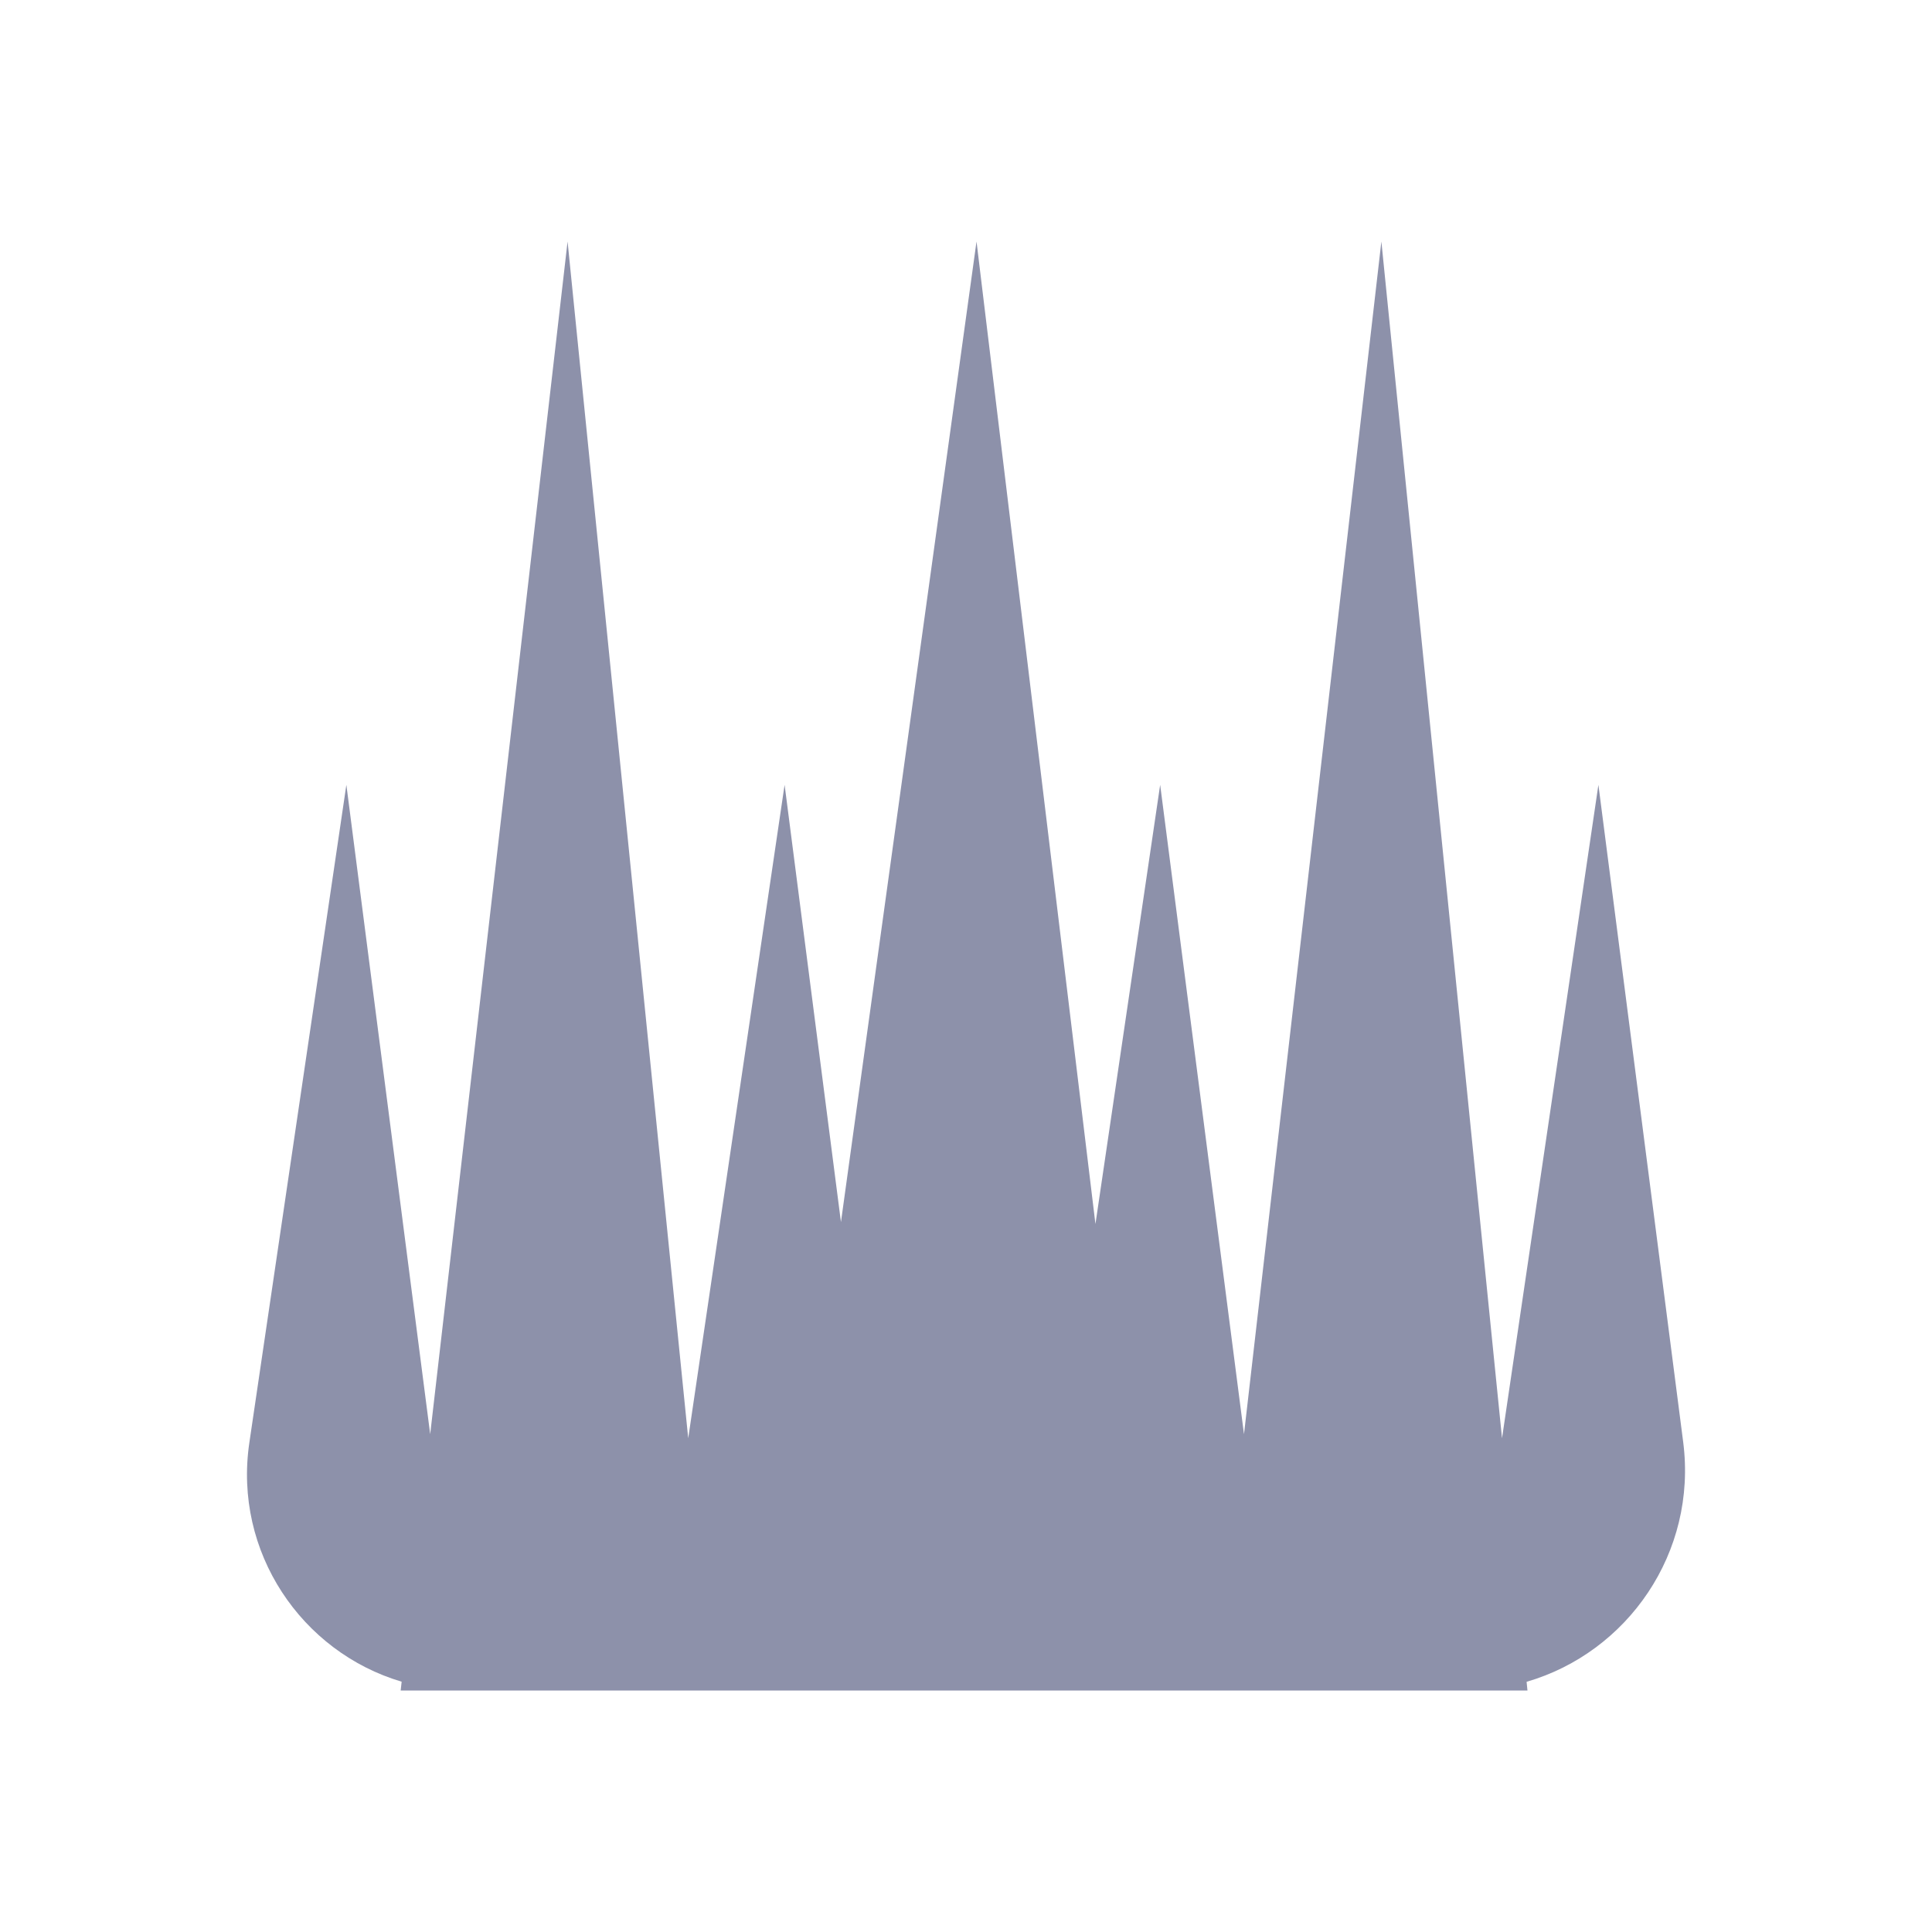 <svg width="18" height="18" viewBox="0 0 18 18" fill="none" xmlns="http://www.w3.org/2000/svg">
<path fill-rule="evenodd" clip-rule="evenodd" d="M5.288 2.25L6.412 13.4L7.31 7.312L7.835 11.386L9.098 2.25L10.206 11.404L10.809 7.312L11.59 13.362L12.87 2.25L13.994 13.4L14.892 7.312L15.682 13.436C15.814 14.465 15.165 15.395 14.223 15.669L14.231 15.75L13.647 15.75L11.898 15.75L11.315 15.75H10.732L9.565 15.75H8.398L7.232 15.75H6.649L6.066 15.75L4.316 15.75L3.733 15.75L3.742 15.668C2.81 15.392 2.173 14.46 2.323 13.442L3.227 7.312L4.008 13.362L5.288 2.25Z" fill="#8D91AA"/>
</svg>
